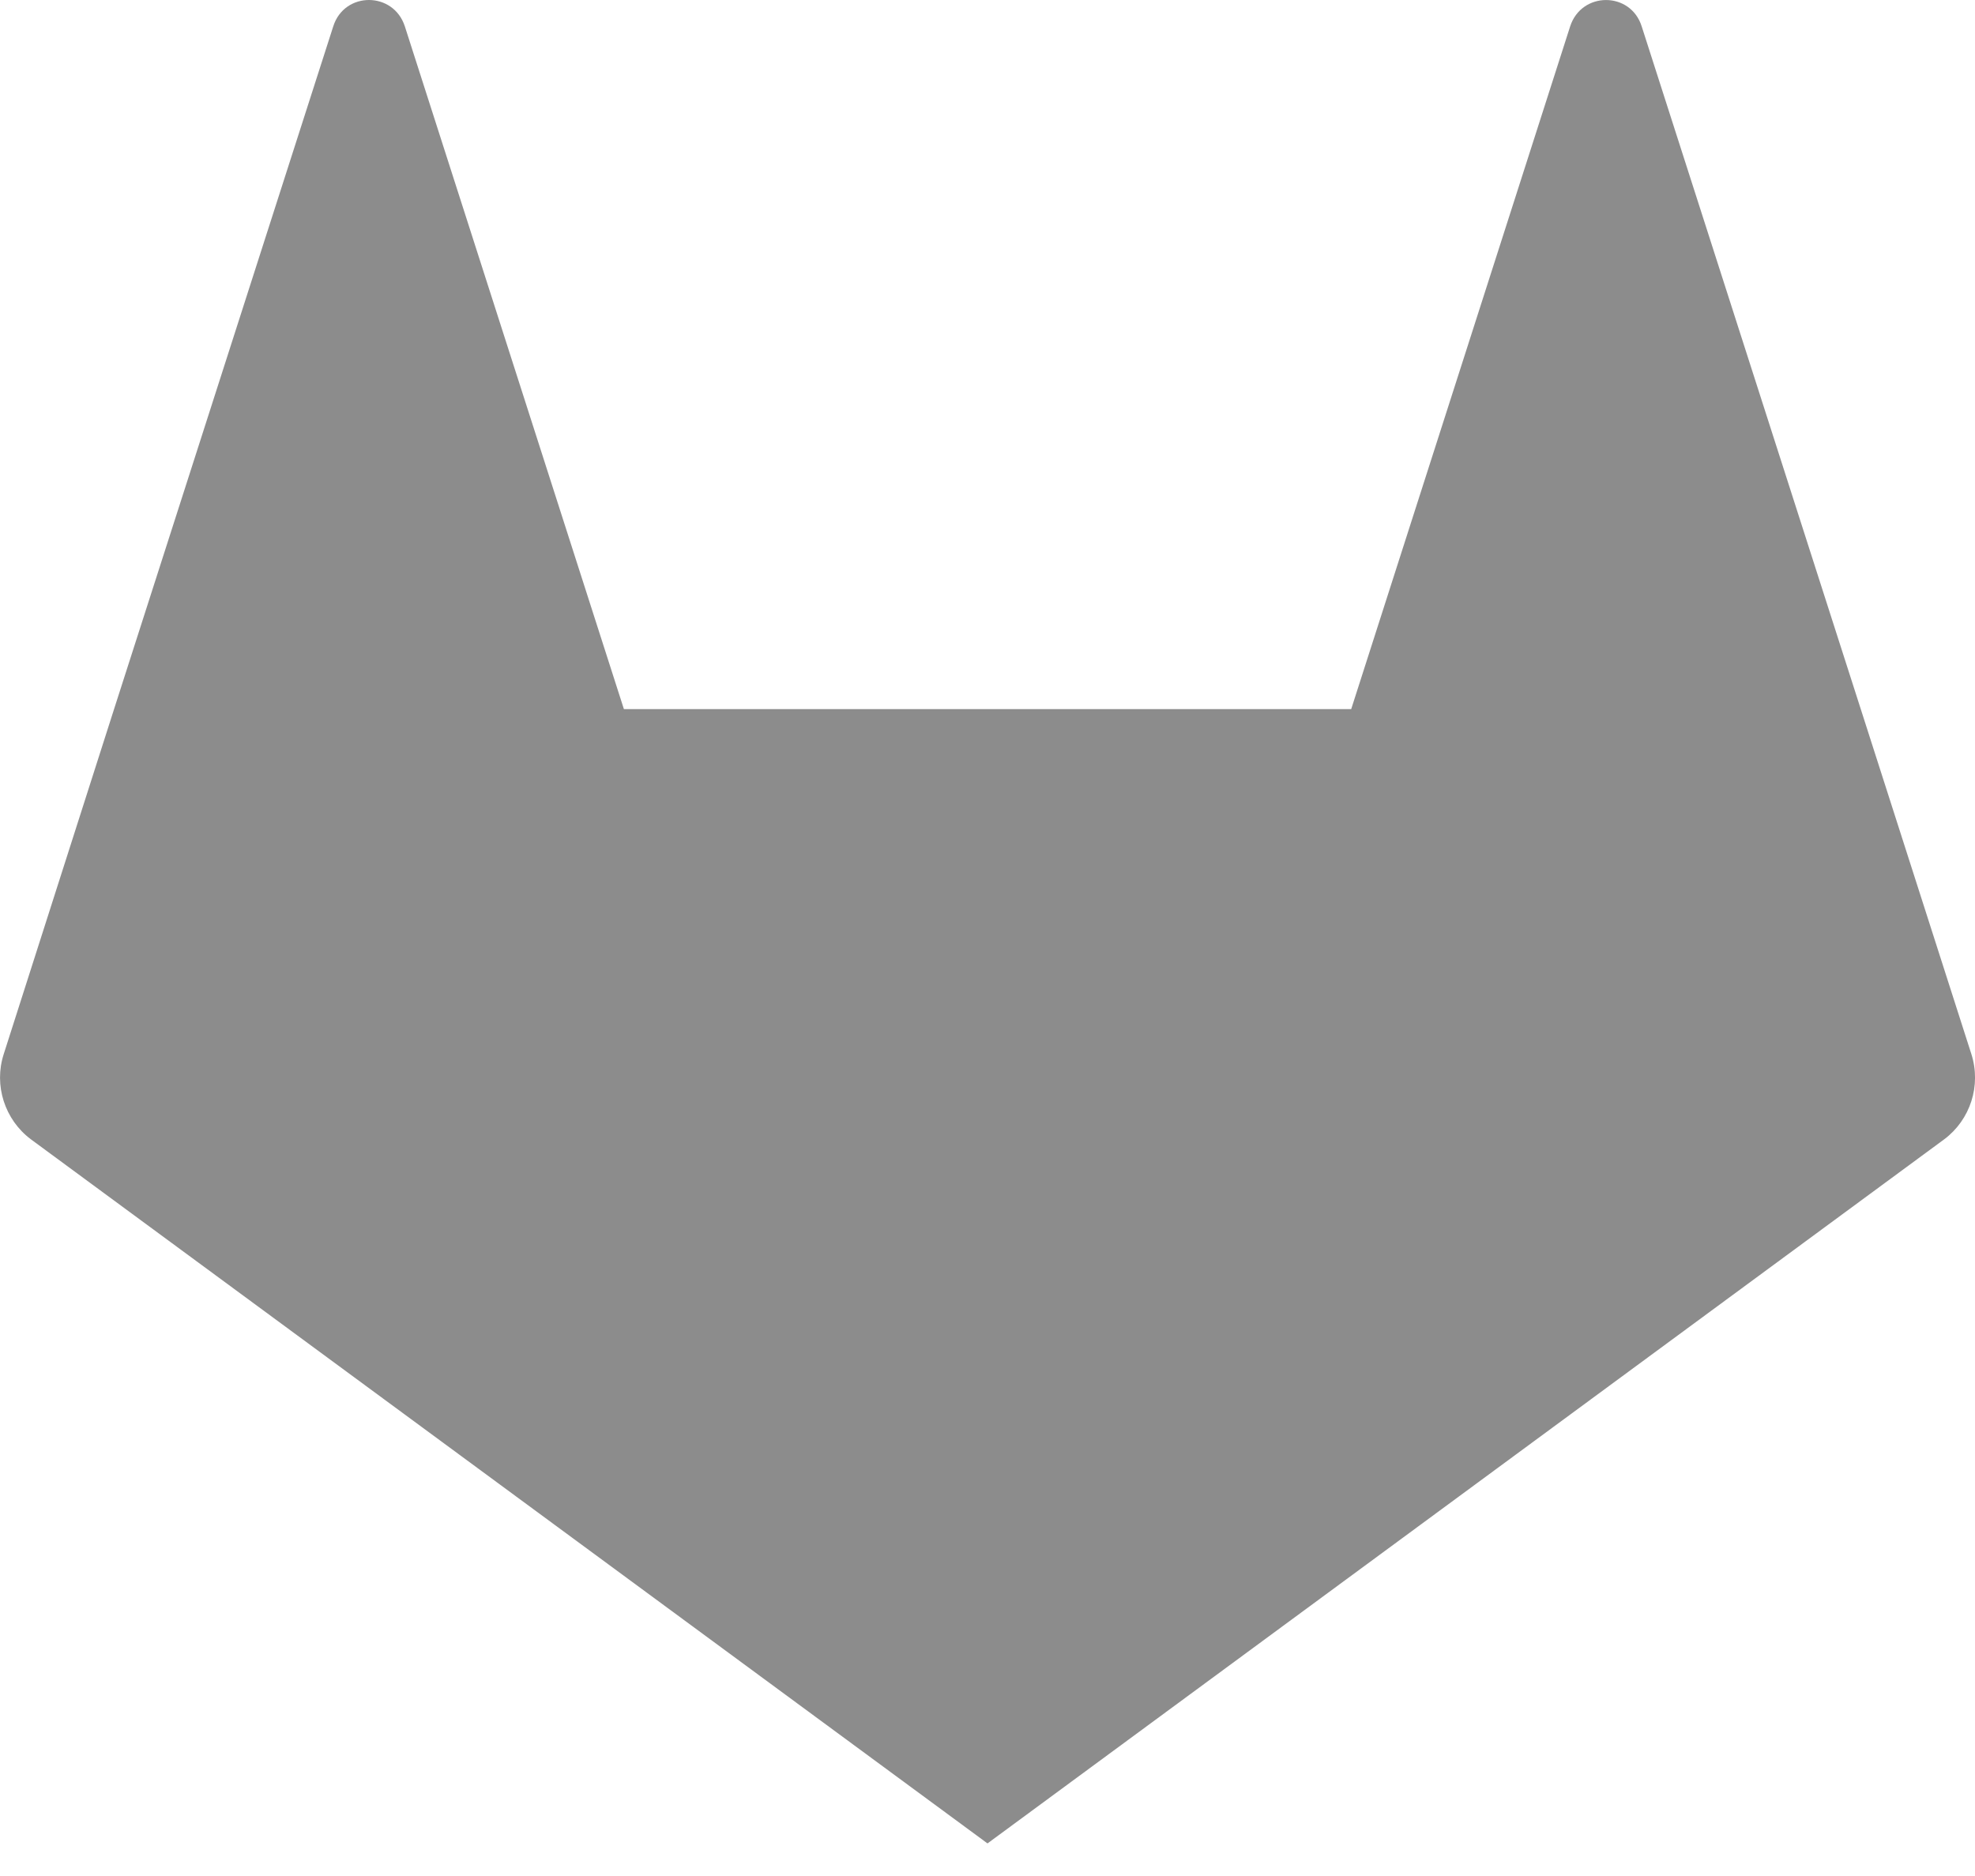 <?xml version="1.0" encoding="UTF-8"?>
<svg width="20px" height="19px" viewBox="0 0 20 19" version="1.1" xmlns="http://www.w3.org/2000/svg" xmlns:xlink="http://www.w3.org/1999/xlink">
    <!-- Generator: Sketch 46.2 (44496) - http://www.bohemiancoding.com/sketch -->
    <title>gitlab copy</title>
    <desc>Created with Sketch.</desc>
    <defs></defs>
    <g id="WIREFRAMES" stroke="none" stroke-width="1" fill="none" fill-rule="evenodd">
        <g id="Homepage---Tile-View-Copy" transform="translate(-1073, -2125)" fill="#8C8C8C">
            <g id="gitlab-copy" transform="translate(1073, 2125)">
                <path d="M19.963,10.675 L18.844,7.184 L16.625,0.268 C16.513,-0.089 16.015,-0.089 15.9,0.268 L13.683,7.182 L6.318,7.182 L4.1,0.268 C3.985,-0.089 3.488,-0.089 3.375,0.266 L1.155,7.182 L0.038,10.675 C-0.065,10.992 0.048,11.341 0.313,11.539 L10,18.67 L19.688,11.539 C19.953,11.341 20.065,10.994 19.963,10.675" id="Shape"></path>
            </g>
        </g>
    </g>
</svg>